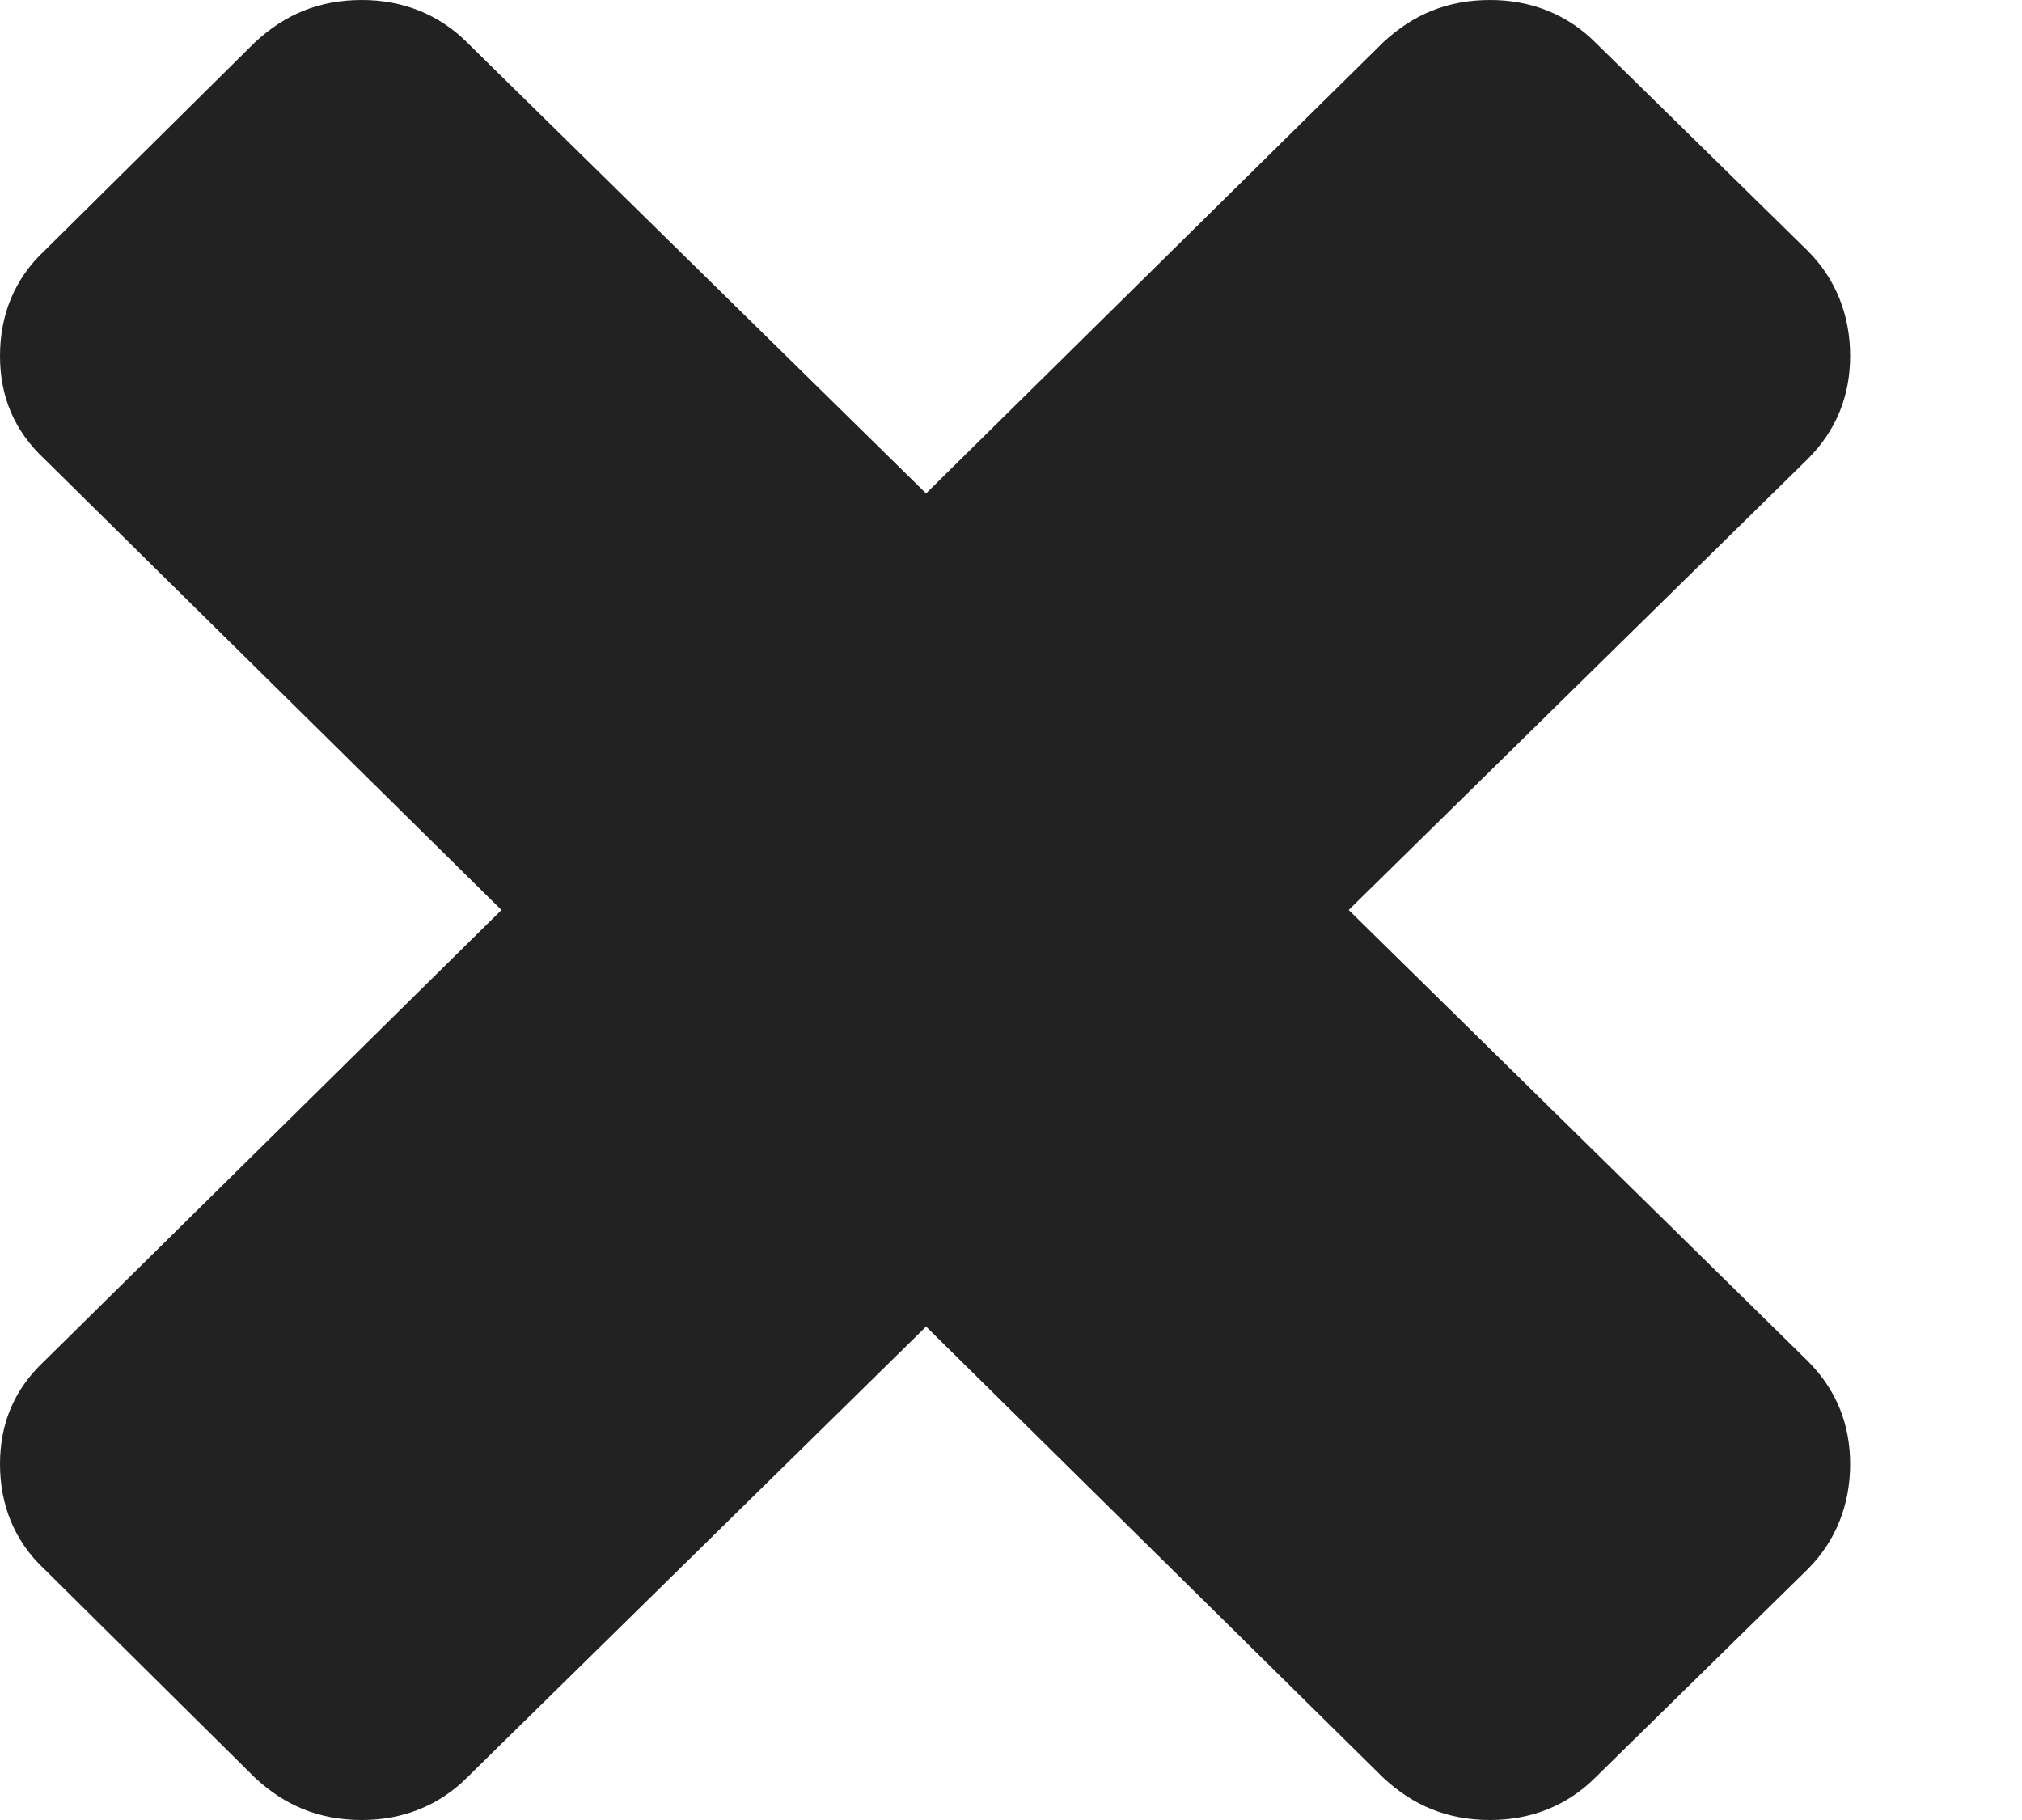 <svg id="SvgjsSvg1000" xmlns="http://www.w3.org/2000/svg" version="1.1" xmlns:xlink="http://www.w3.org/1999/xlink" xmlns:svgjs="http://svgjs.com/svgjs" width="10" height="9" viewBox="0 0 10 9"><title>CLOSE</title><desc>Created with Avocode.</desc><defs id="SvgjsDefs1001"></defs><path id="SvgjsPath1007" d="M1140.94 439.76L1139.89 440.79C1139.75 440.93 1139.57 441 1139.37 441C1139.16 441 1138.99 440.93 1138.84 440.79L1136.58 438.56L1134.31 440.79C1134.17 440.93 1133.99 441 1133.79 441C1133.58 441 1133.41 440.93 1133.26 440.79L1132.22 439.76C1132.07 439.62 1132 439.44 1132 439.24C1132 439.04 1132.07 438.87 1132.22 438.73L1134.48 436.5L1132.22 434.27C1132.07 434.13 1132 433.96 1132 433.76C1132 433.56 1132.07 433.38 1132.22 433.24L1133.26 432.21C1133.41 432.07 1133.58 432 1133.79 432C1133.99 432 1134.17 432.07 1134.31 432.21L1136.58 434.44L1138.84 432.21C1138.99 432.07 1139.16 432 1139.37 432C1139.57 432 1139.75 432.07 1139.89 432.21L1140.94 433.24C1141.08 433.38 1141.15 433.56 1141.15 433.76C1141.15 433.96 1141.08 434.13 1140.94 434.27L1138.67 436.5L1140.94 438.73C1141.08 438.87 1141.15 439.04 1141.15 439.24C1141.15 439.44 1141.08 439.62 1140.94 439.76Z " fill="#222222" fill-opacity="1" transform="matrix(1,0,0,1,-1132,-432)"></path></svg>
